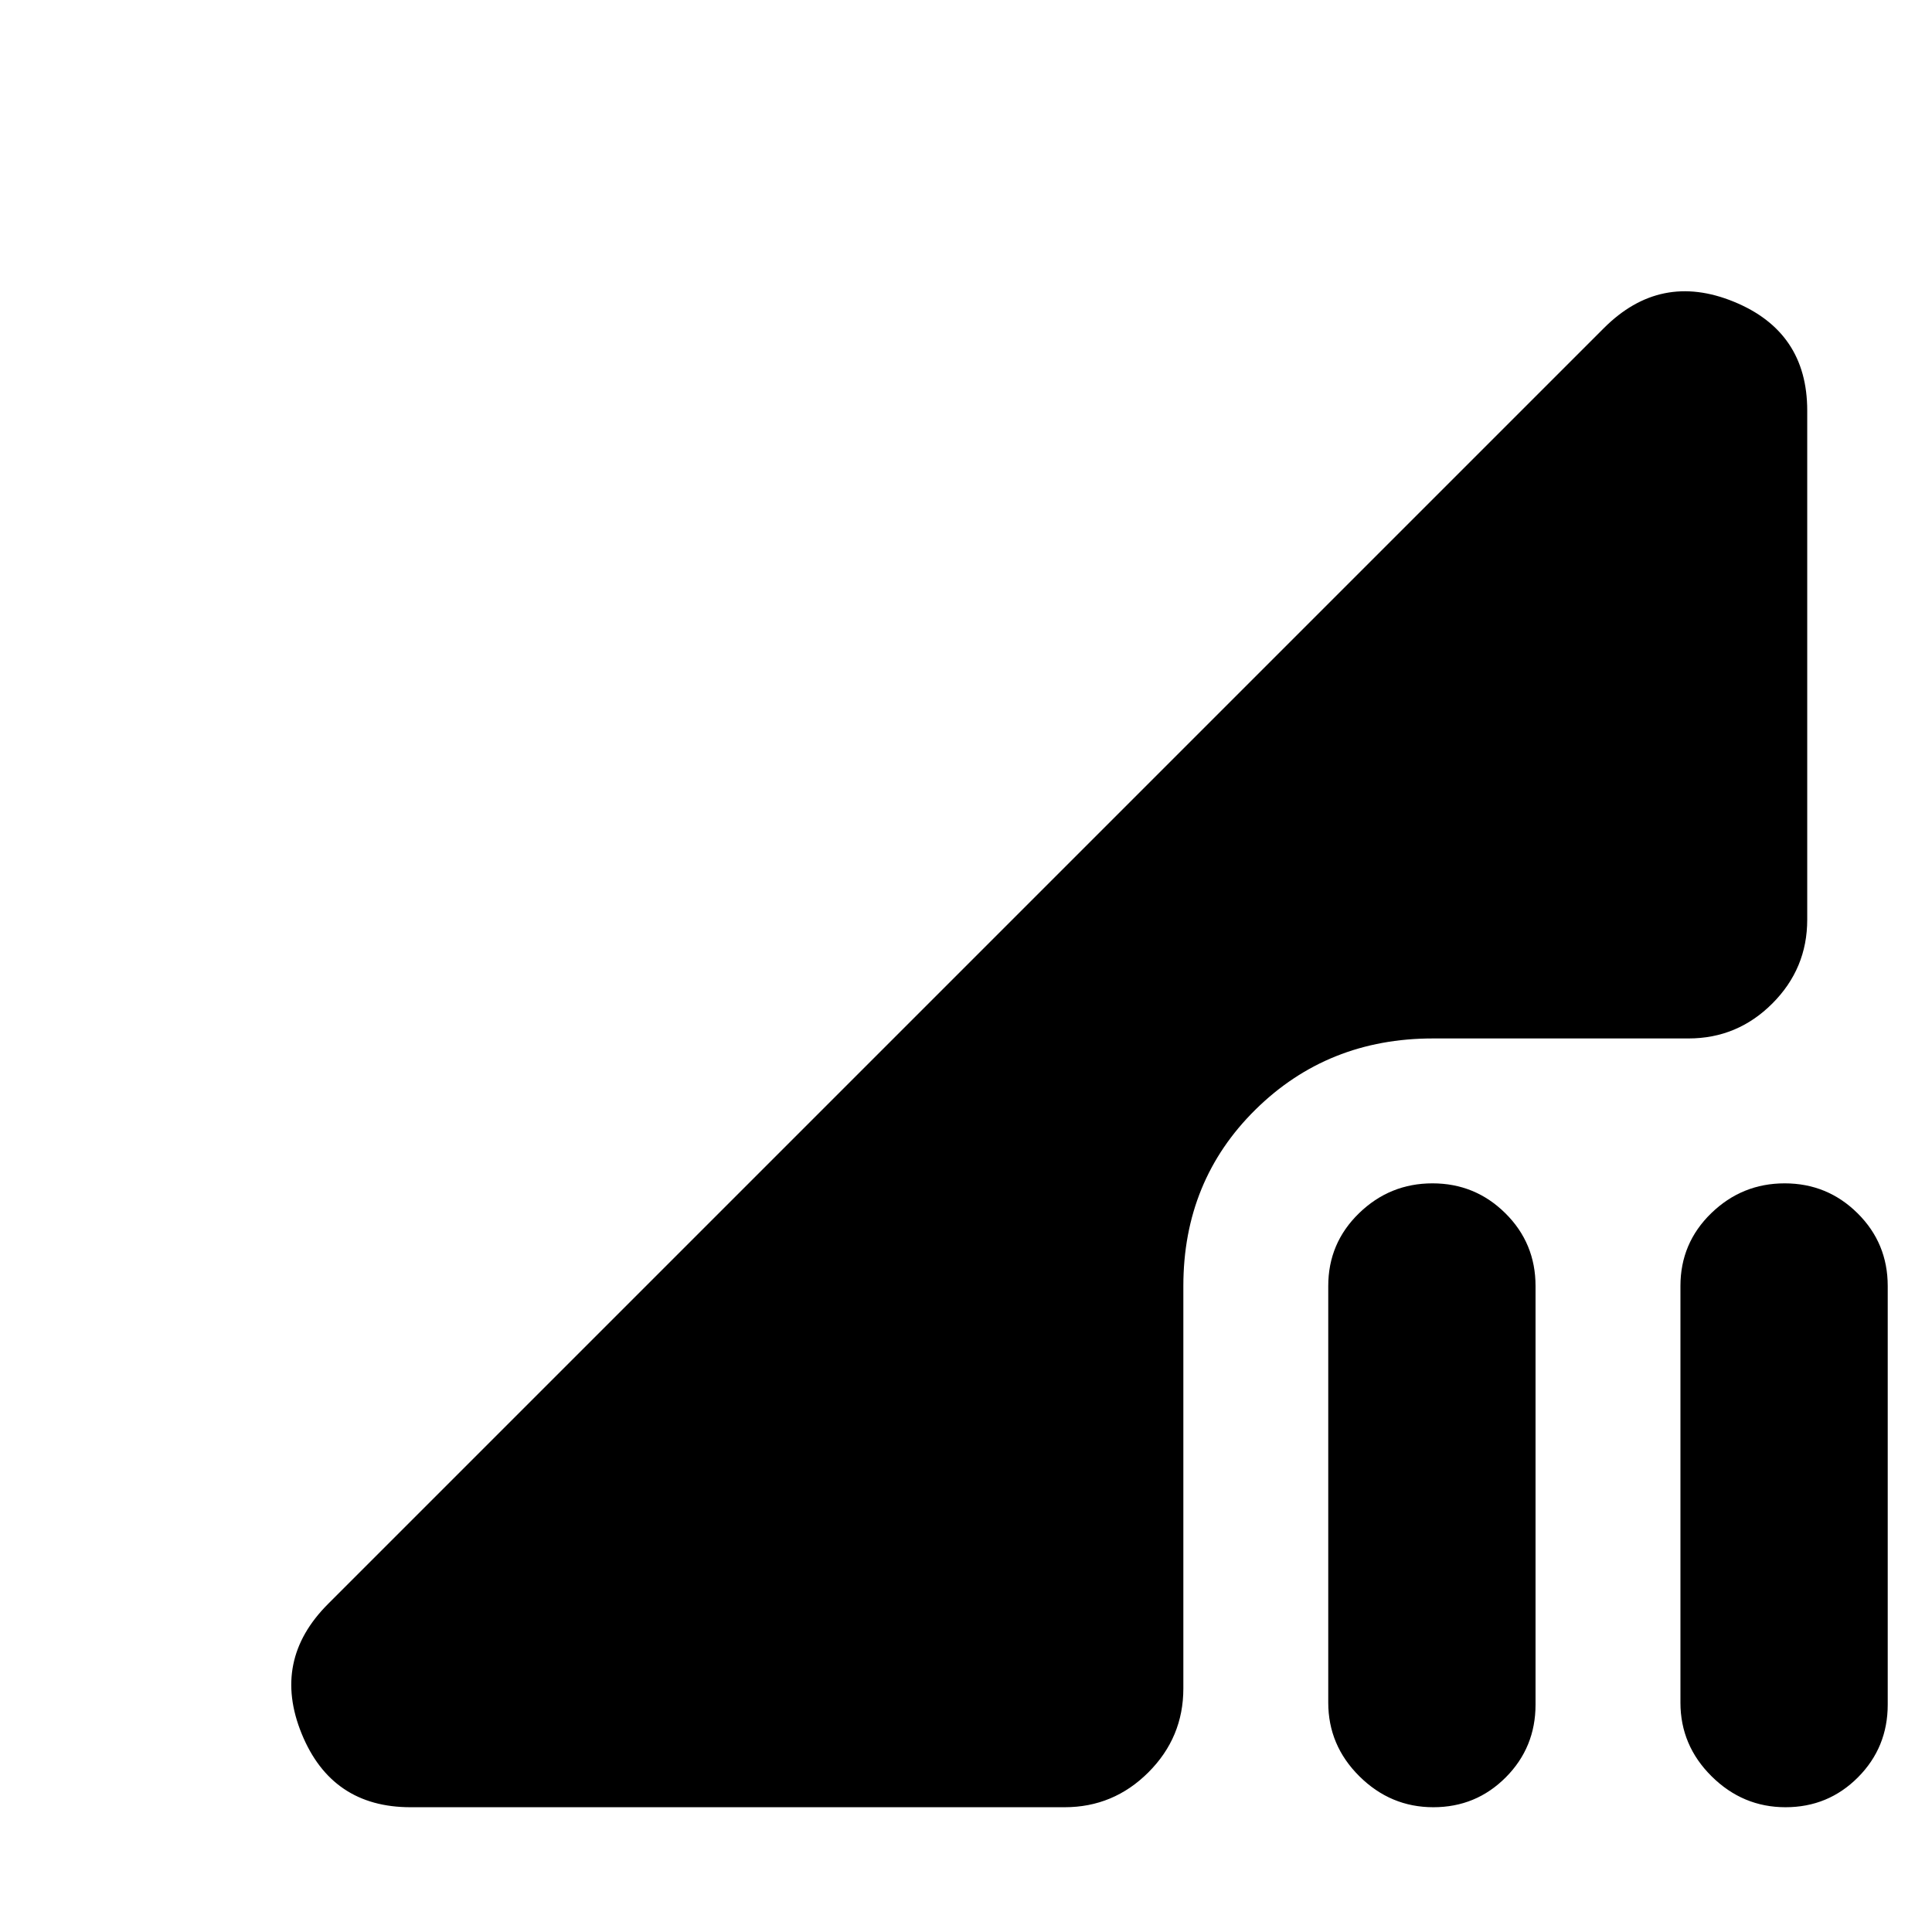 <svg xmlns="http://www.w3.org/2000/svg" height="20" viewBox="0 -960 960 960" width="20"><path d="m163-163 634-634q28-28 64.5-13.09Q898-795.19 898-756v253q0 24.3-17.35 41.65Q863.3-444 839-444H712q-52.3 0-88.15 35.35Q588-373.3 588-321v200q0 24.3-17.35 41.65Q553.3-62 529-62H204q-39.19 0-54.09-36.5Q135-135 163-163Zm672 49v-207q0-21.3 15.29-36.15Q865.58-372 886.79-372T923-357.15q15 14.85 15 36.15v208q0 21.3-14.79 36.15Q908.42-62 887.21-62T850.5-77.35Q835-92.7 835-114Zm-175 0v-207q0-21.3 15.29-36.15Q690.58-372 711.79-372T748-357.15q15 14.85 15 36.15v208q0 21.3-14.79 36.15Q733.42-62 712.21-62T675.5-77.35Q660-92.7 660-114Z"/></svg>